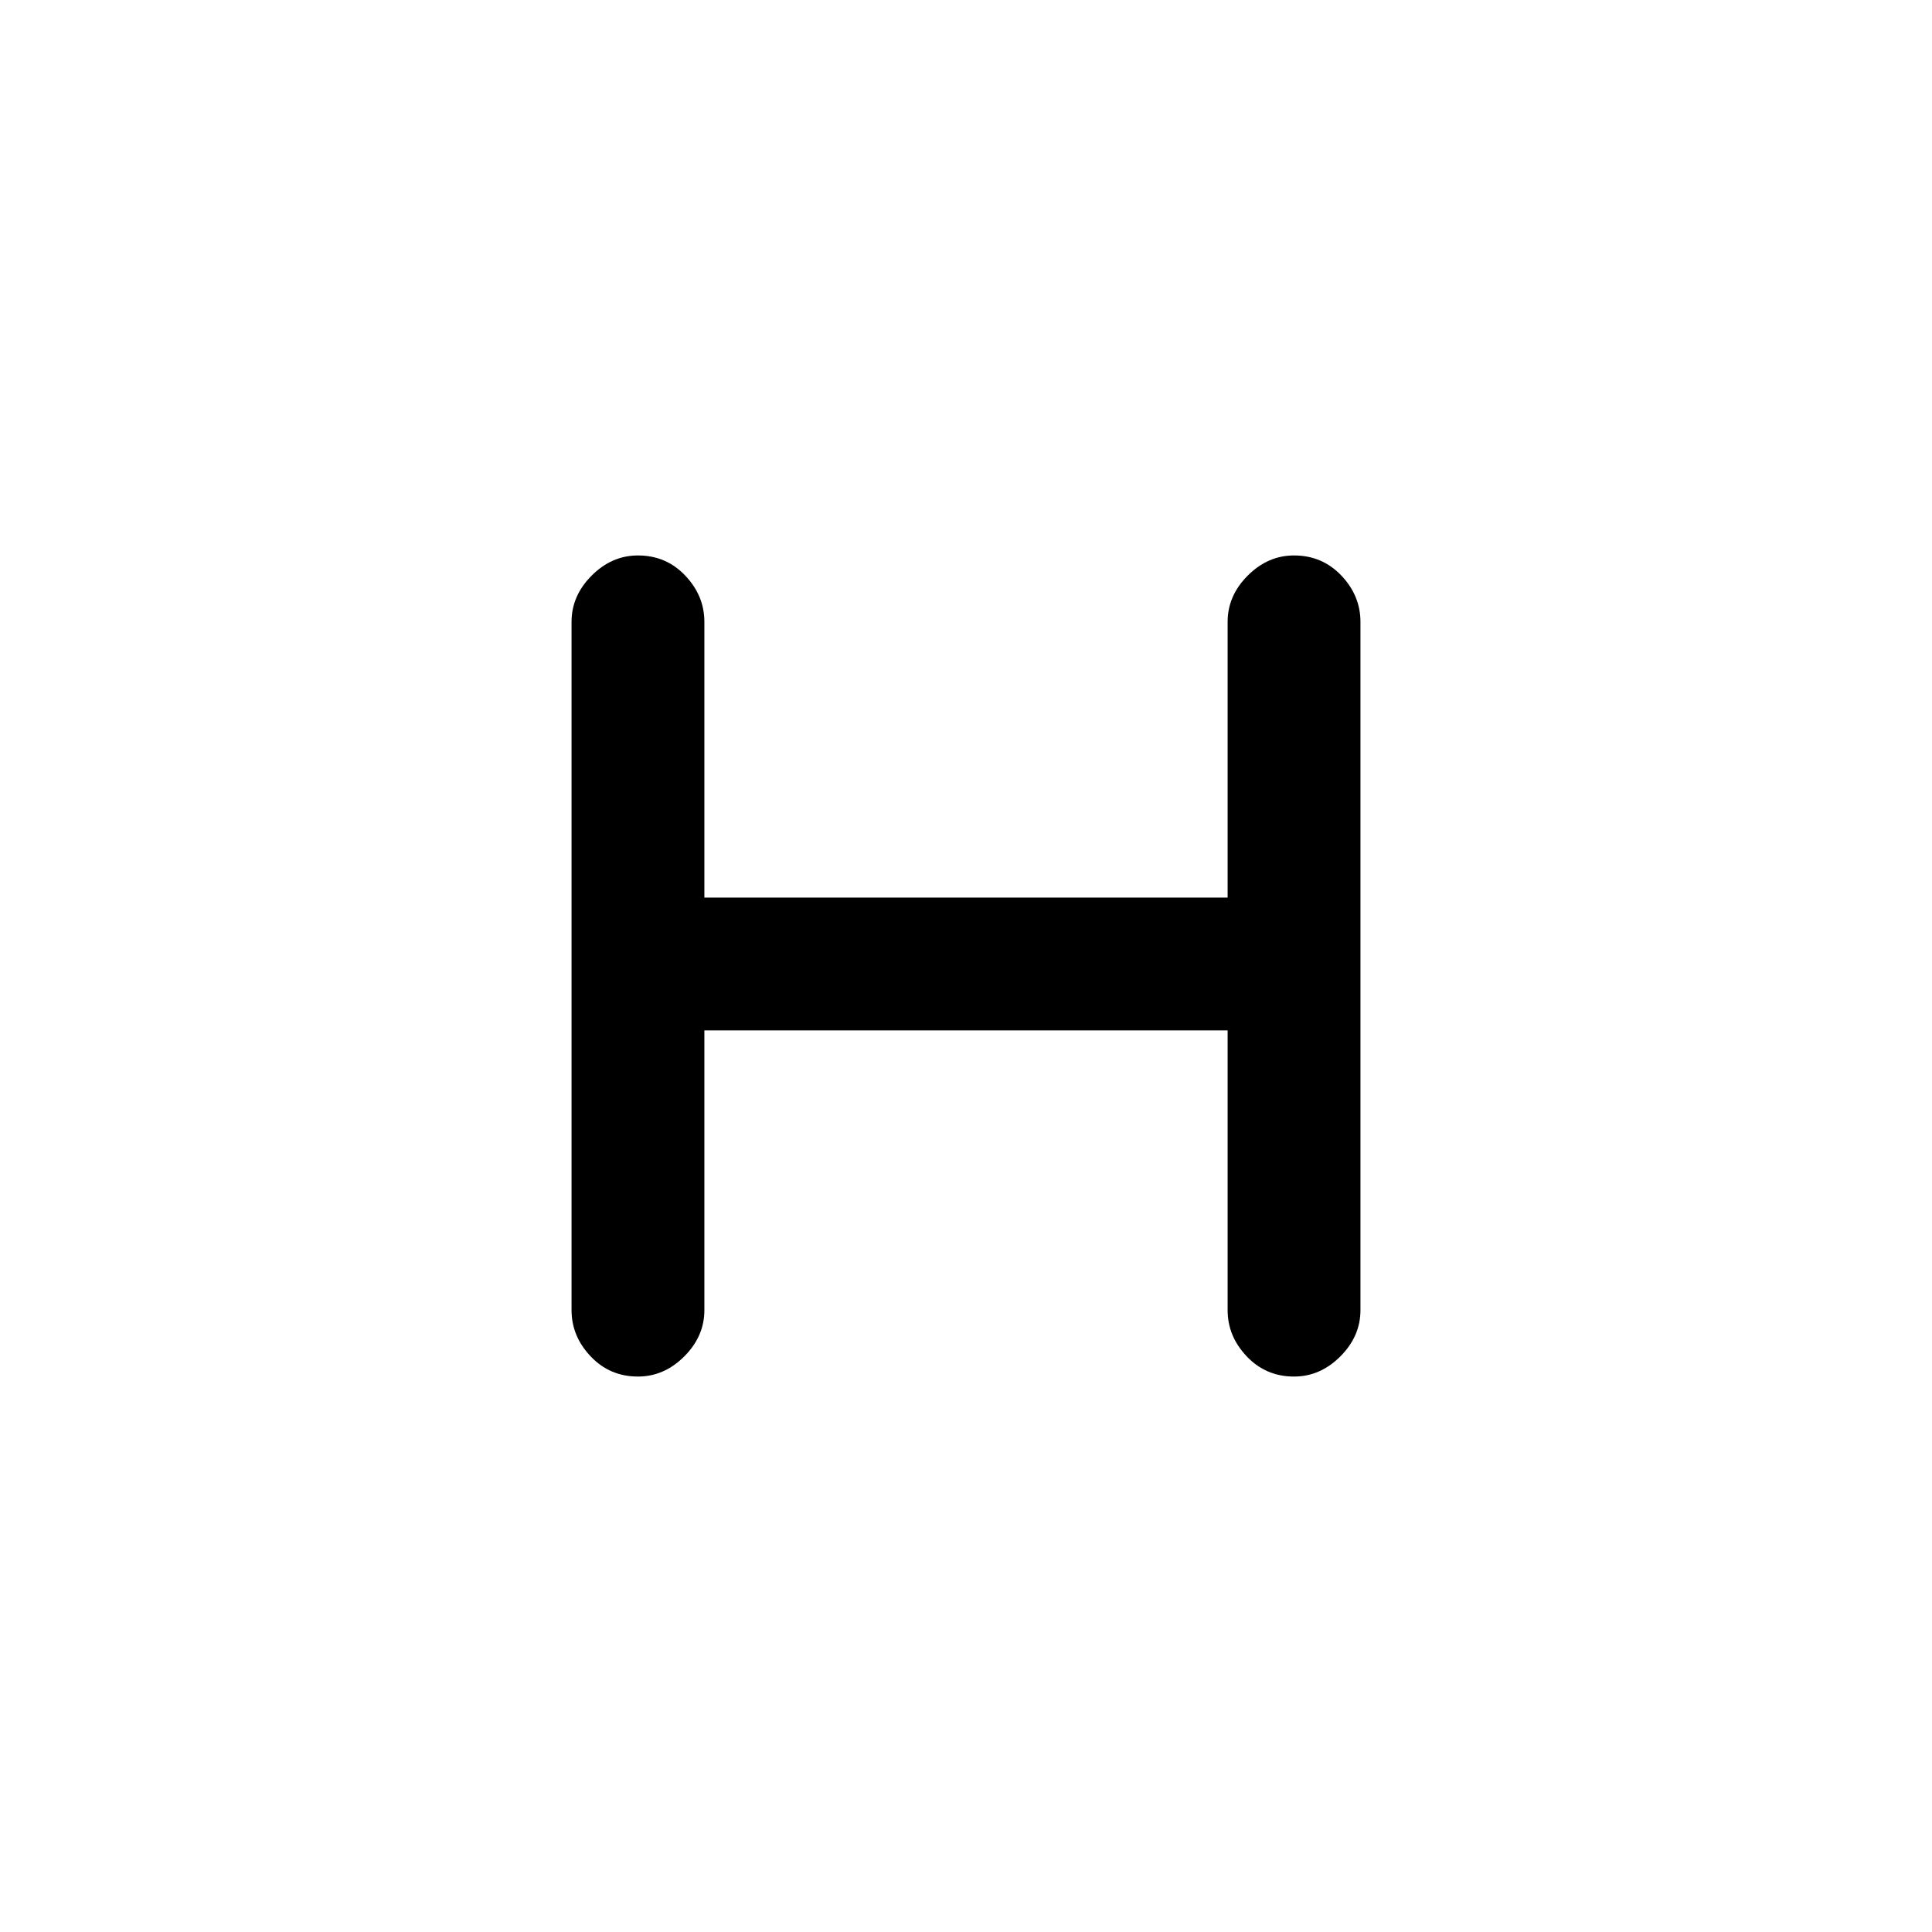 <svg xmlns="http://www.w3.org/2000/svg" height="24" width="24"><path d="M7.925 17.1Q7.575 17.1 7.338 16.85Q7.1 16.6 7.1 16.275V7.725Q7.1 7.4 7.35 7.15Q7.6 6.9 7.925 6.9Q8.275 6.9 8.512 7.15Q8.75 7.4 8.75 7.725V11.15H15.25V7.725Q15.25 7.4 15.5 7.15Q15.75 6.9 16.075 6.9Q16.425 6.9 16.663 7.15Q16.9 7.4 16.9 7.725V16.275Q16.9 16.6 16.65 16.85Q16.4 17.1 16.075 17.1Q15.725 17.1 15.488 16.85Q15.25 16.6 15.25 16.275V12.8H8.75V16.275Q8.75 16.6 8.5 16.85Q8.25 17.1 7.925 17.1Z"/></svg>